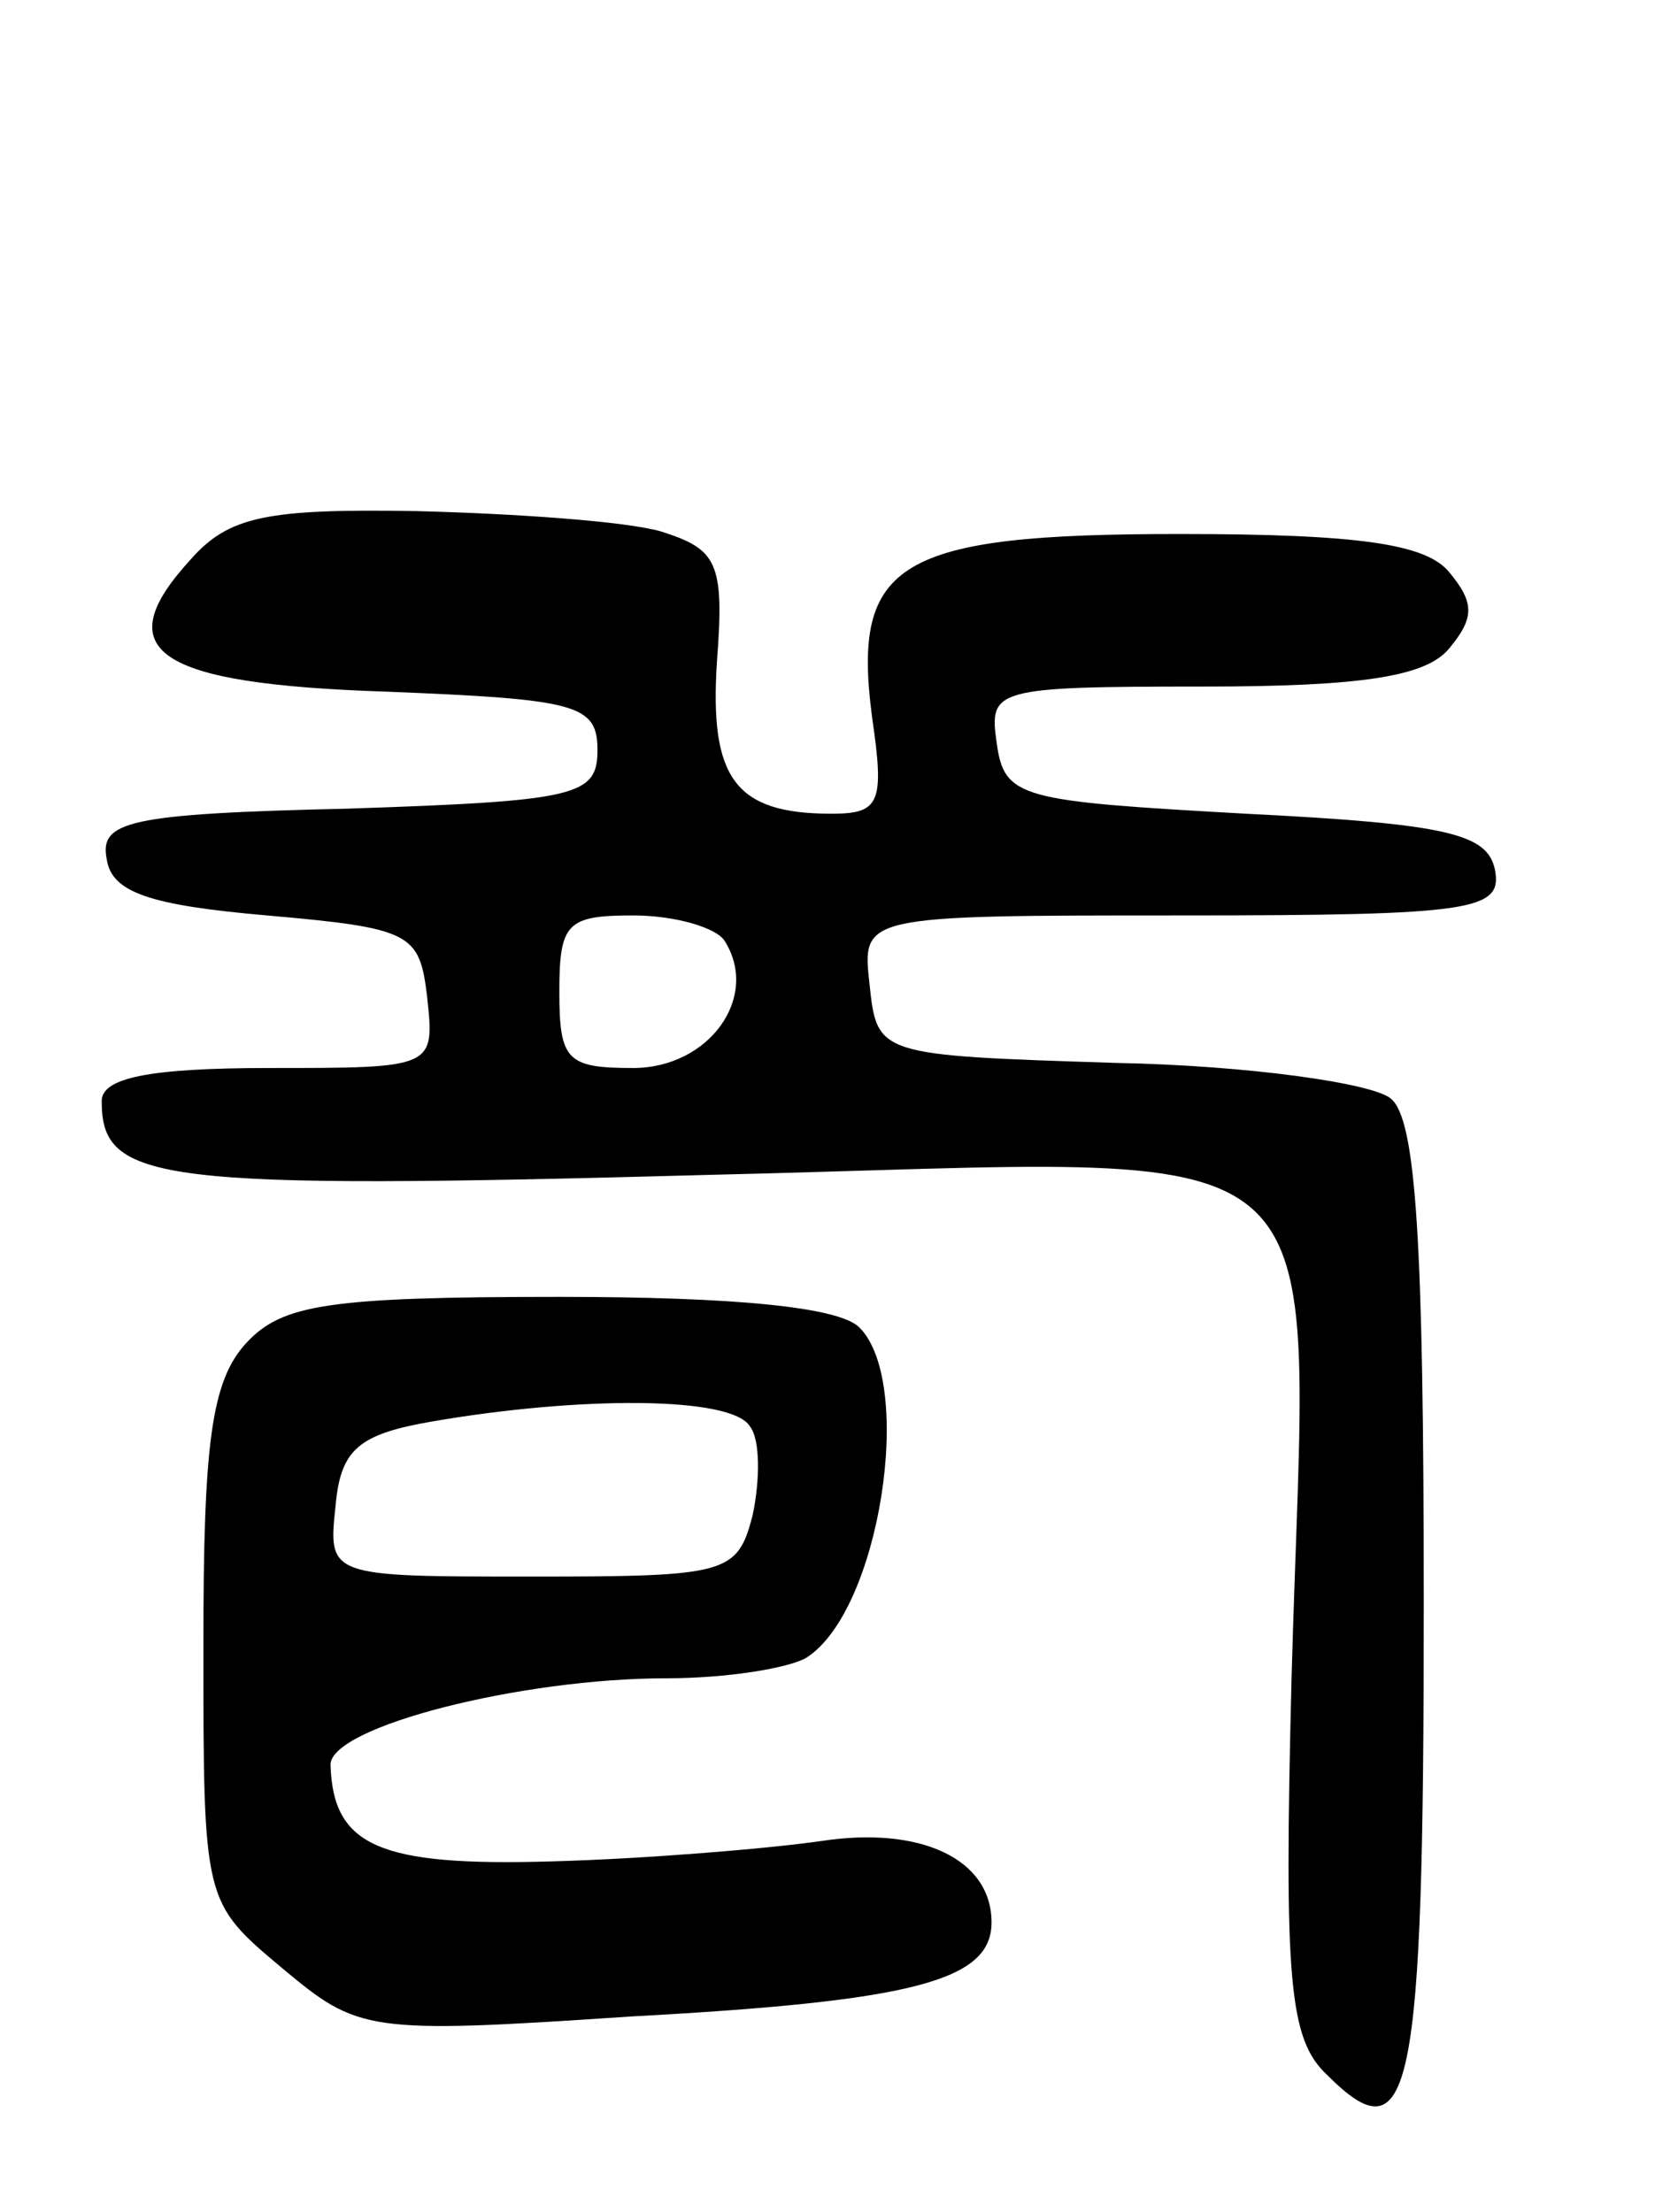 <svg version="1.0" xmlns="http://www.w3.org/2000/svg"
 width="66pt" height="87pt" viewBox="0 0 66 87"
 preserveAspectRatio="xMidYMid meet">
<g transform="translate(0,87) scale(0.1,-0.1)"
fill="#000000" stroke="none">
<path d="M75 650 c-33 -36 -14 -49 77 -52 75 -3 83 -5 83 -23 0 -18 -8 -20
-98 -23 -87 -2 -98 -5 -95 -20 2 -13 17 -18 63 -22 57 -5 60 -7 63 -32 3 -28
3 -28 -62 -28 -48 0 -66 -4 -66 -13 0 -32 21 -35 240 -29 256 6 234 25 228
-198 -3 -119 -1 -142 14 -156 33 -33 38 -9 38 185 0 143 -3 191 -13 199 -7 6
-56 13 -108 14 -94 3 -94 3 -97 31 -3 27 -3 27 123 27 115 0 126 2 123 18 -3
14 -18 18 -98 22 -89 5 -95 6 -98 28 -3 21 -1 22 81 22 63 0 88 4 97 15 10 12
10 18 0 30 -9 11 -35 15 -106 15 -111 0 -129 -11 -121 -72 5 -34 3 -38 -16
-38 -38 0 -48 14 -45 60 3 39 0 44 -22 51 -14 4 -57 7 -96 8 -59 1 -74 -2 -89
-19z m210 -150 c14 -22 -6 -50 -36 -50 -26 0 -29 3 -29 30 0 27 3 30 29 30 17
0 33 -5 36 -10z"/>
<path d="M97 342 c-14 -15 -17 -40 -17 -119 0 -101 0 -101 31 -127 30 -25 33
-26 137 -19 111 6 142 14 142 37 0 25 -28 38 -67 32 -21 -3 -69 -7 -106 -8
-68 -2 -86 6 -87 38 0 15 75 34 132 34 24 0 48 4 55 8 29 18 43 108 21 130 -8
8 -49 12 -118 12 -91 0 -109 -3 -123 -18z m198 -33 c4 -5 4 -21 1 -35 -6 -23
-10 -24 -87 -24 -80 0 -80 0 -77 28 2 22 9 28 38 33 58 10 118 10 125 -2z"/>
</g>
</svg>
